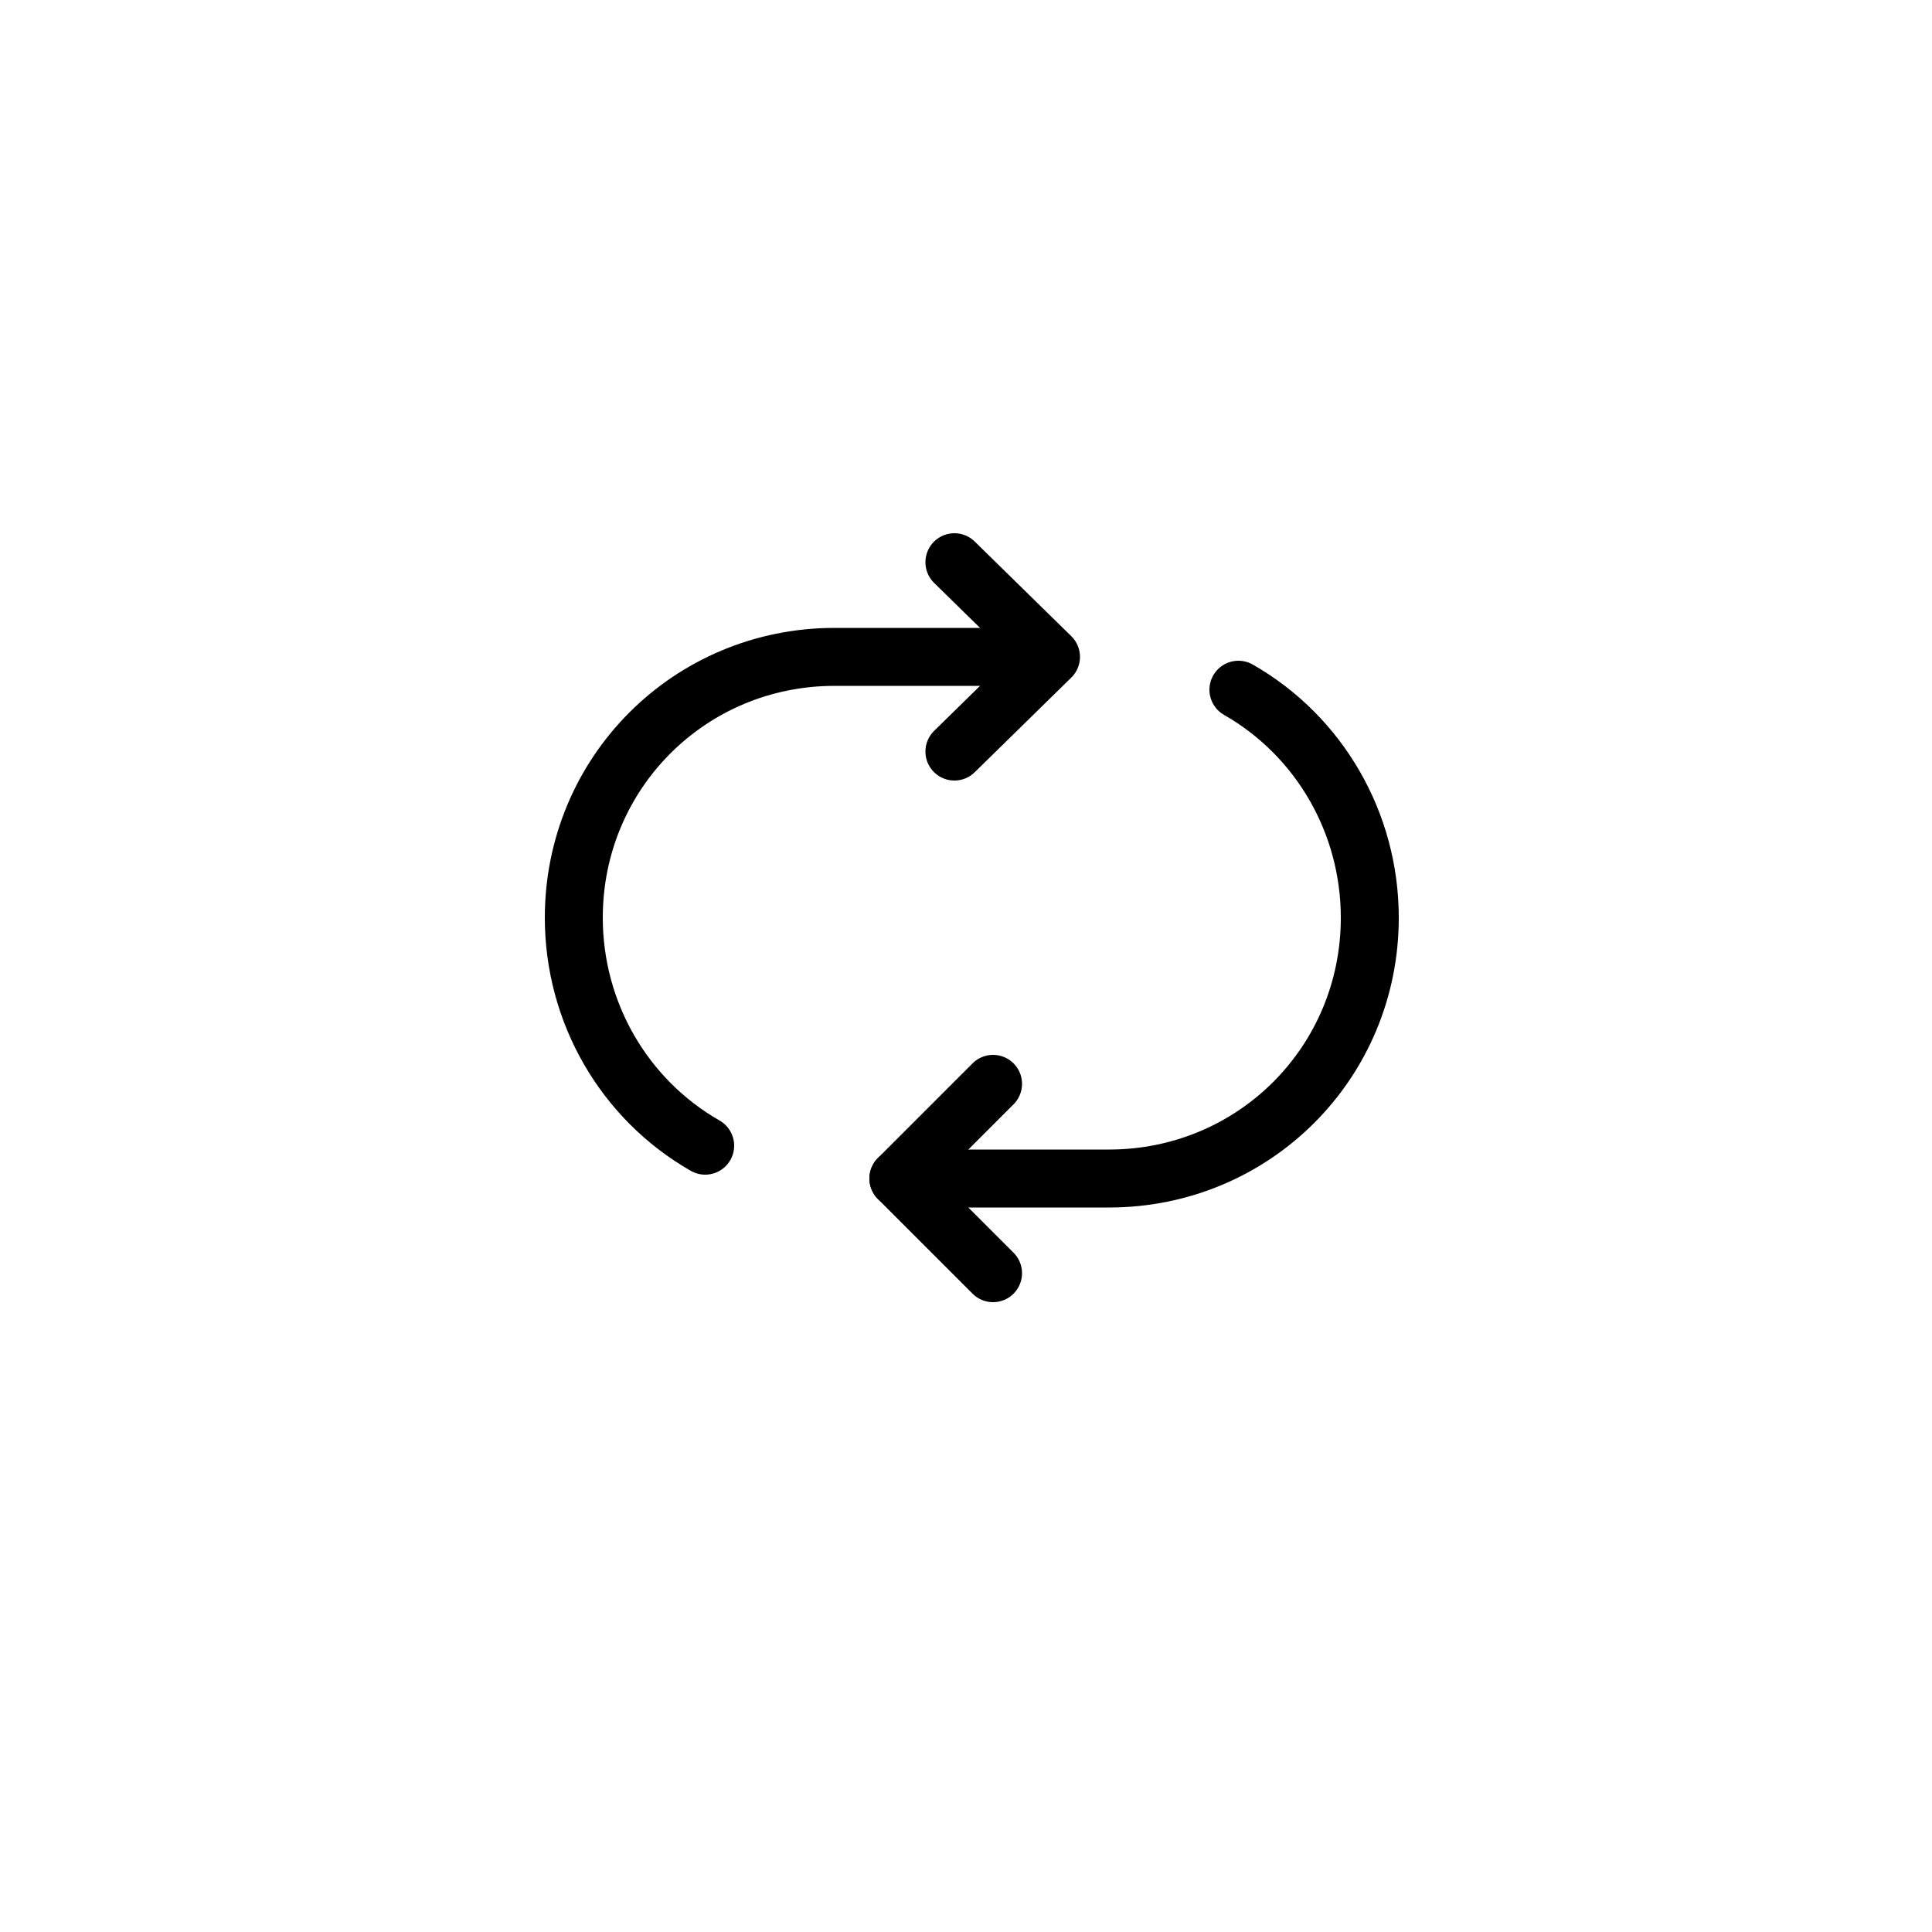 <?xml version="1.0" encoding="utf-8"?>
<!-- Generator: Adobe Illustrator 19.0.0, SVG Export Plug-In . SVG Version: 6.00 Build 0)  -->
<svg version="1.1" id="Layer_1" xmlns="http://www.w3.org/2000/svg" xmlns:xlink="http://www.w3.org/1999/xlink" x="0px" y="0px"
	 viewBox="-399 100.5 100 100" style="enable-background:new -399 100.5 100 100;" xml:space="preserve">
<style type="text/css">
	.st0{fill:none;stroke:#000000;stroke-width:3;stroke-linecap:round;stroke-linejoin:round;}
</style>
<title>repeat-2</title>
<g>
	<path class="st0" d="M-344.9,134.5h-10.9c-7.5,0-13.5,6-13.5,13.5c0,4.9,2.6,9.4,6.8,11.8"/>
	<path class="st0" d="M-352.5,161.5h10.9c7.5,0,13.5-6,13.5-13.5c0-4.9-2.6-9.4-6.8-11.8"/>
	<polyline class="st0" points="-347.6,166.4 -352.5,161.5 -347.6,156.6 	"/>
	<polyline class="st0" points="-349.6,129.6 -344.6,134.5 -349.6,139.4 	"/>
</g>
</svg>
